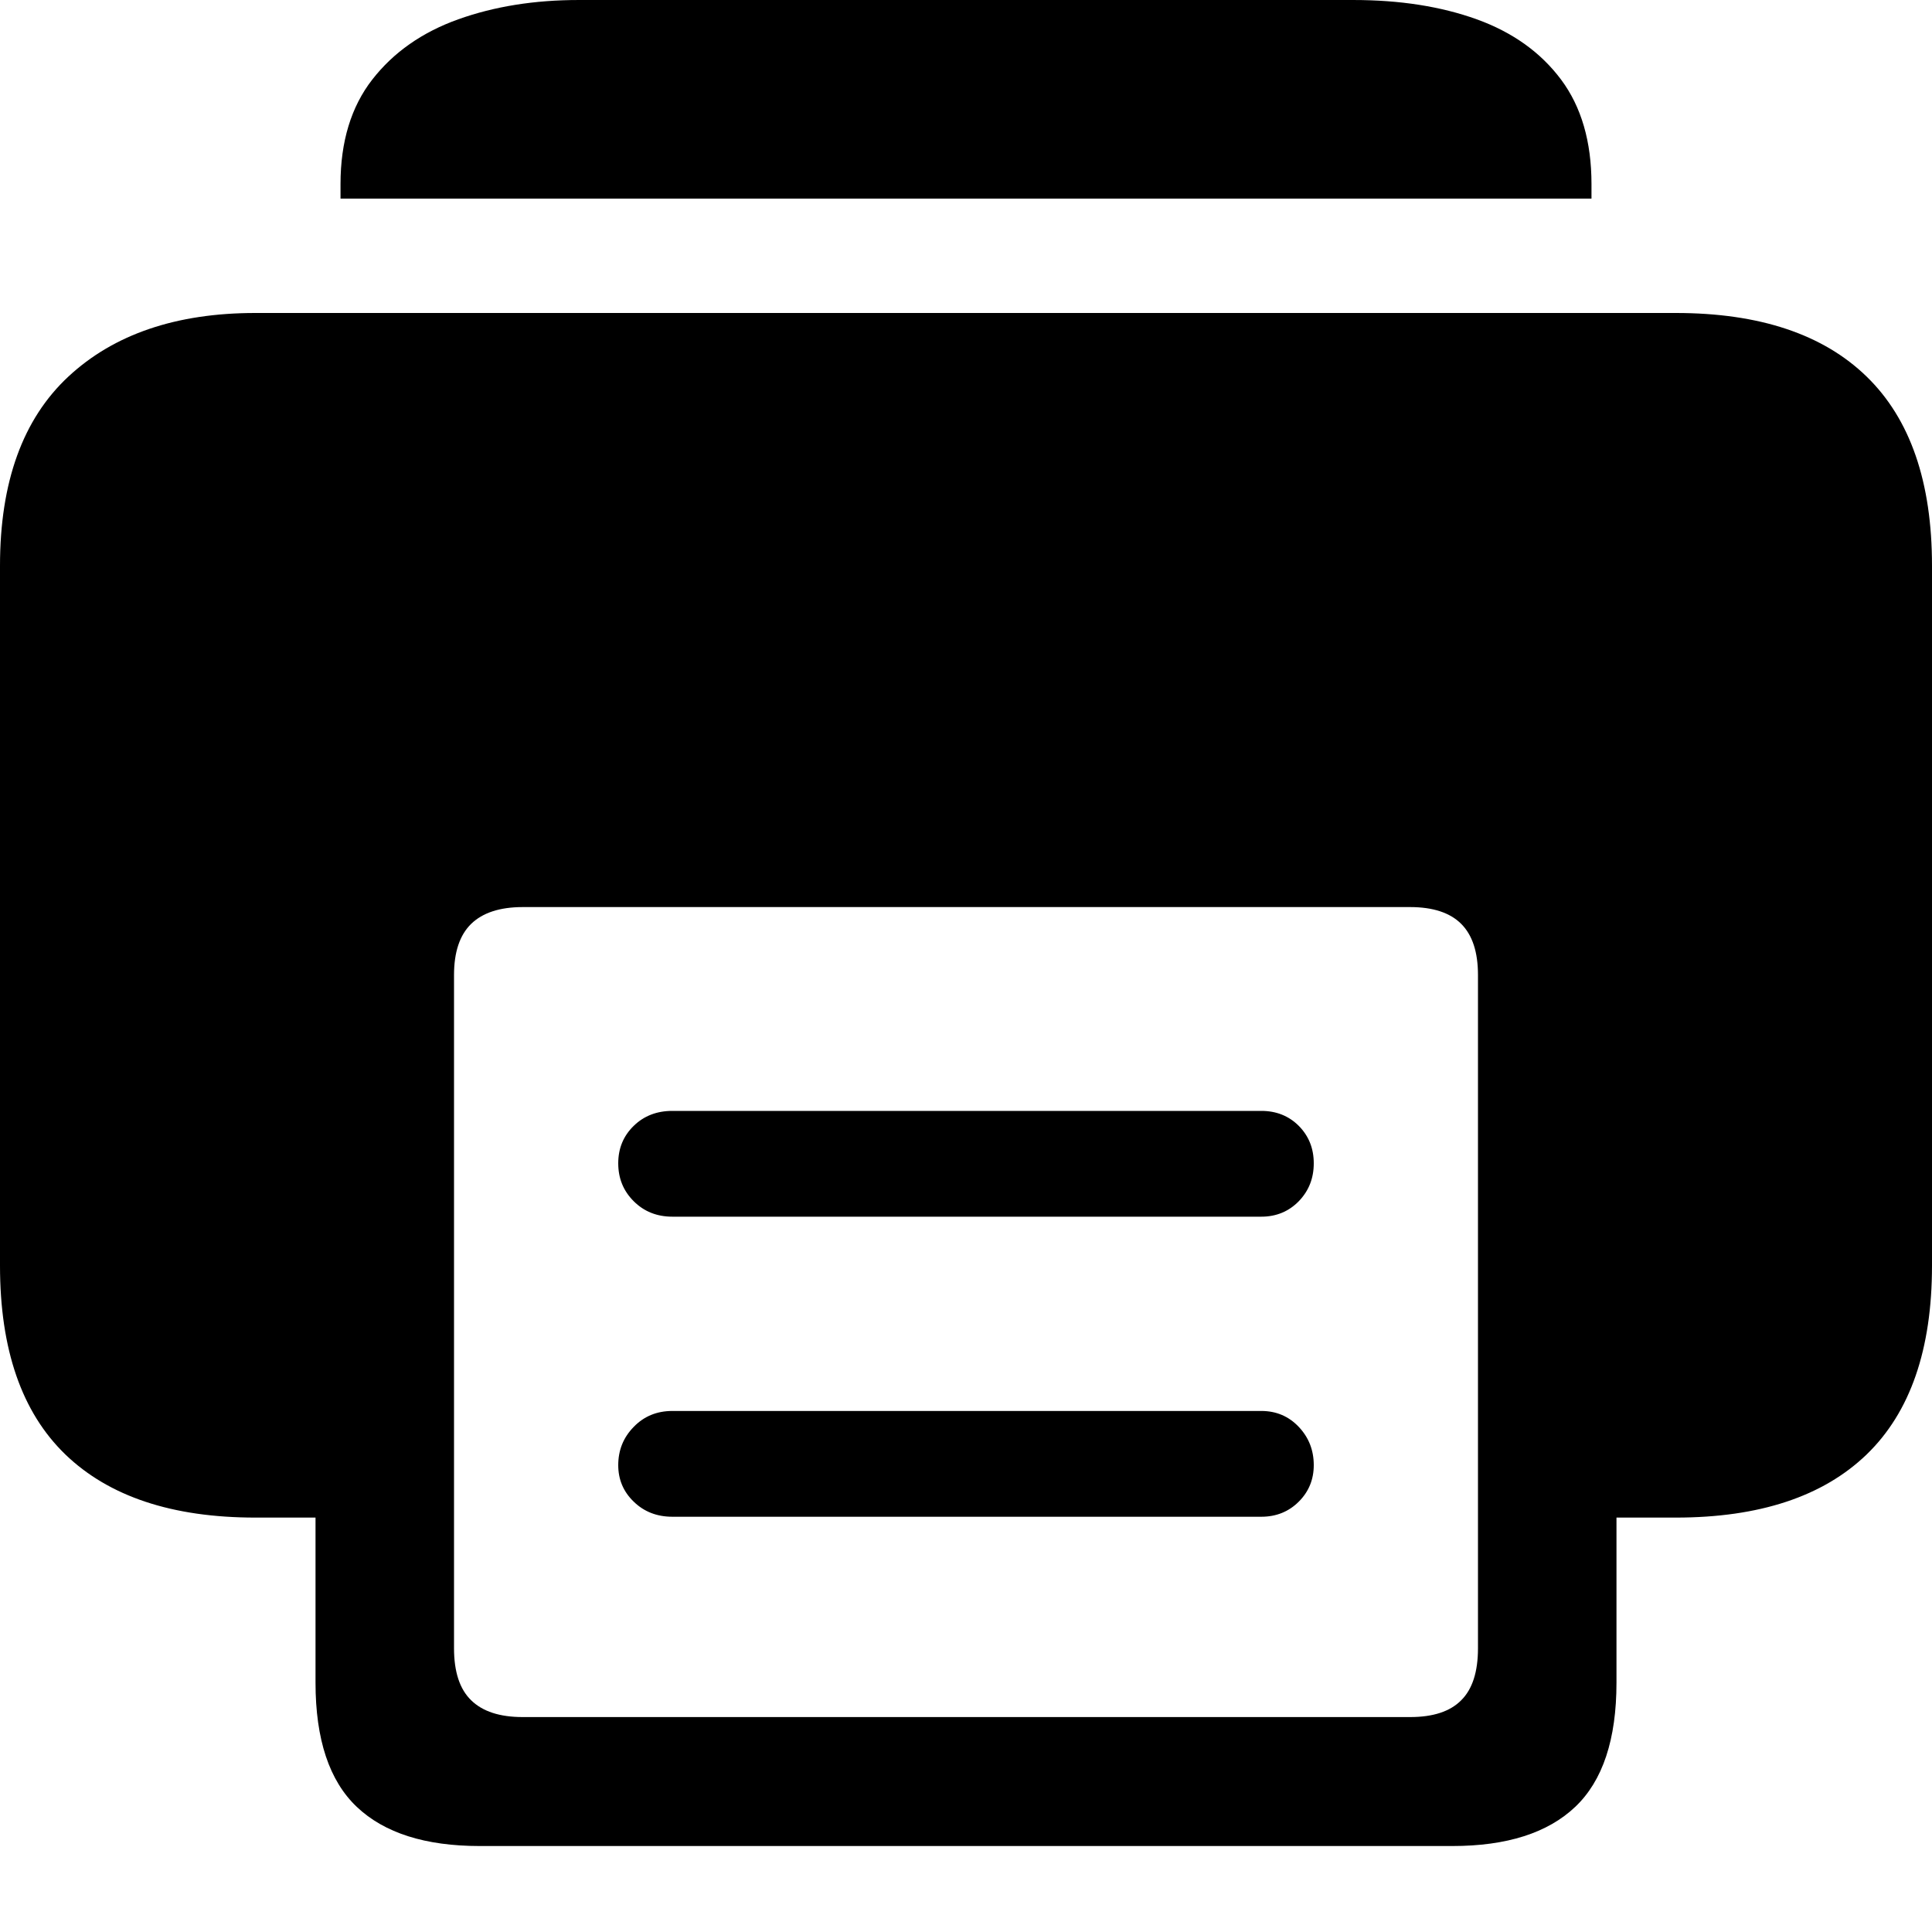 <svg width="16" height="16" viewBox="0 0 16 16" fill="none" xmlns="http://www.w3.org/2000/svg">
<g clip-path="url(#clip0)">
<path d="M2.115 12.568H2.613V13.935C2.613 14.405 2.727 14.748 2.955 14.964C3.183 15.18 3.522 15.288 3.973 15.288H12.027C12.478 15.288 12.817 15.18 13.045 14.964C13.273 14.748 13.387 14.405 13.387 13.935V12.568H13.878C14.571 12.568 15.098 12.393 15.459 12.045C15.82 11.696 16 11.175 16 10.482V4.685C16 3.992 15.82 3.47 15.459 3.119C15.098 2.768 14.571 2.592 13.878 2.592H2.115C1.46 2.592 0.943 2.768 0.566 3.119C0.189 3.47 -7.62939e-06 3.992 -7.62939e-06 4.685V10.482C-7.62939e-06 11.175 0.18 11.696 0.541 12.045C0.902 12.393 1.426 12.568 2.115 12.568H2.115ZM4.329 14.22C4.139 14.22 3.997 14.174 3.902 14.081C3.807 13.989 3.76 13.845 3.76 13.65V8.075C3.76 7.885 3.807 7.744 3.902 7.651C3.997 7.559 4.139 7.512 4.329 7.512H11.678C11.868 7.512 12.009 7.559 12.101 7.651C12.194 7.744 12.24 7.885 12.24 8.075V13.65C12.24 13.845 12.194 13.989 12.101 14.081C12.009 14.174 11.868 14.22 11.678 14.22H4.329ZM5.568 12.561H10.446C10.569 12.561 10.673 12.519 10.756 12.436C10.839 12.353 10.88 12.252 10.88 12.134C10.88 12.01 10.839 11.905 10.756 11.817C10.673 11.729 10.569 11.685 10.446 11.685H5.568C5.44 11.685 5.333 11.729 5.248 11.817C5.162 11.905 5.12 12.01 5.12 12.134C5.12 12.252 5.162 12.353 5.248 12.436C5.333 12.519 5.44 12.561 5.568 12.561ZM5.568 10.076H10.446C10.569 10.076 10.673 10.033 10.756 9.948C10.839 9.862 10.88 9.758 10.88 9.634C10.88 9.511 10.839 9.408 10.756 9.324C10.673 9.241 10.569 9.2 10.446 9.2H5.568C5.44 9.2 5.333 9.241 5.248 9.324C5.162 9.408 5.12 9.511 5.12 9.634C5.12 9.758 5.162 9.862 5.248 9.948C5.333 10.033 5.44 10.076 5.568 10.076ZM2.82 1.645H13.18V1.524C13.18 1.173 13.096 0.884 12.928 0.659C12.759 0.433 12.526 0.267 12.23 0.16C11.933 0.053 11.592 6.10352e-05 11.208 6.10352e-05H4.792C4.427 6.10352e-05 4.094 0.053 3.795 0.16C3.496 0.267 3.259 0.433 3.083 0.659C2.908 0.884 2.82 1.173 2.82 1.524L2.82 1.645Z" fill="black"/>
</g>
<defs>
<clipPath id="clip0">
<rect width="16" height="16" fill="white"/>
</clipPath>
</defs>
</svg>
